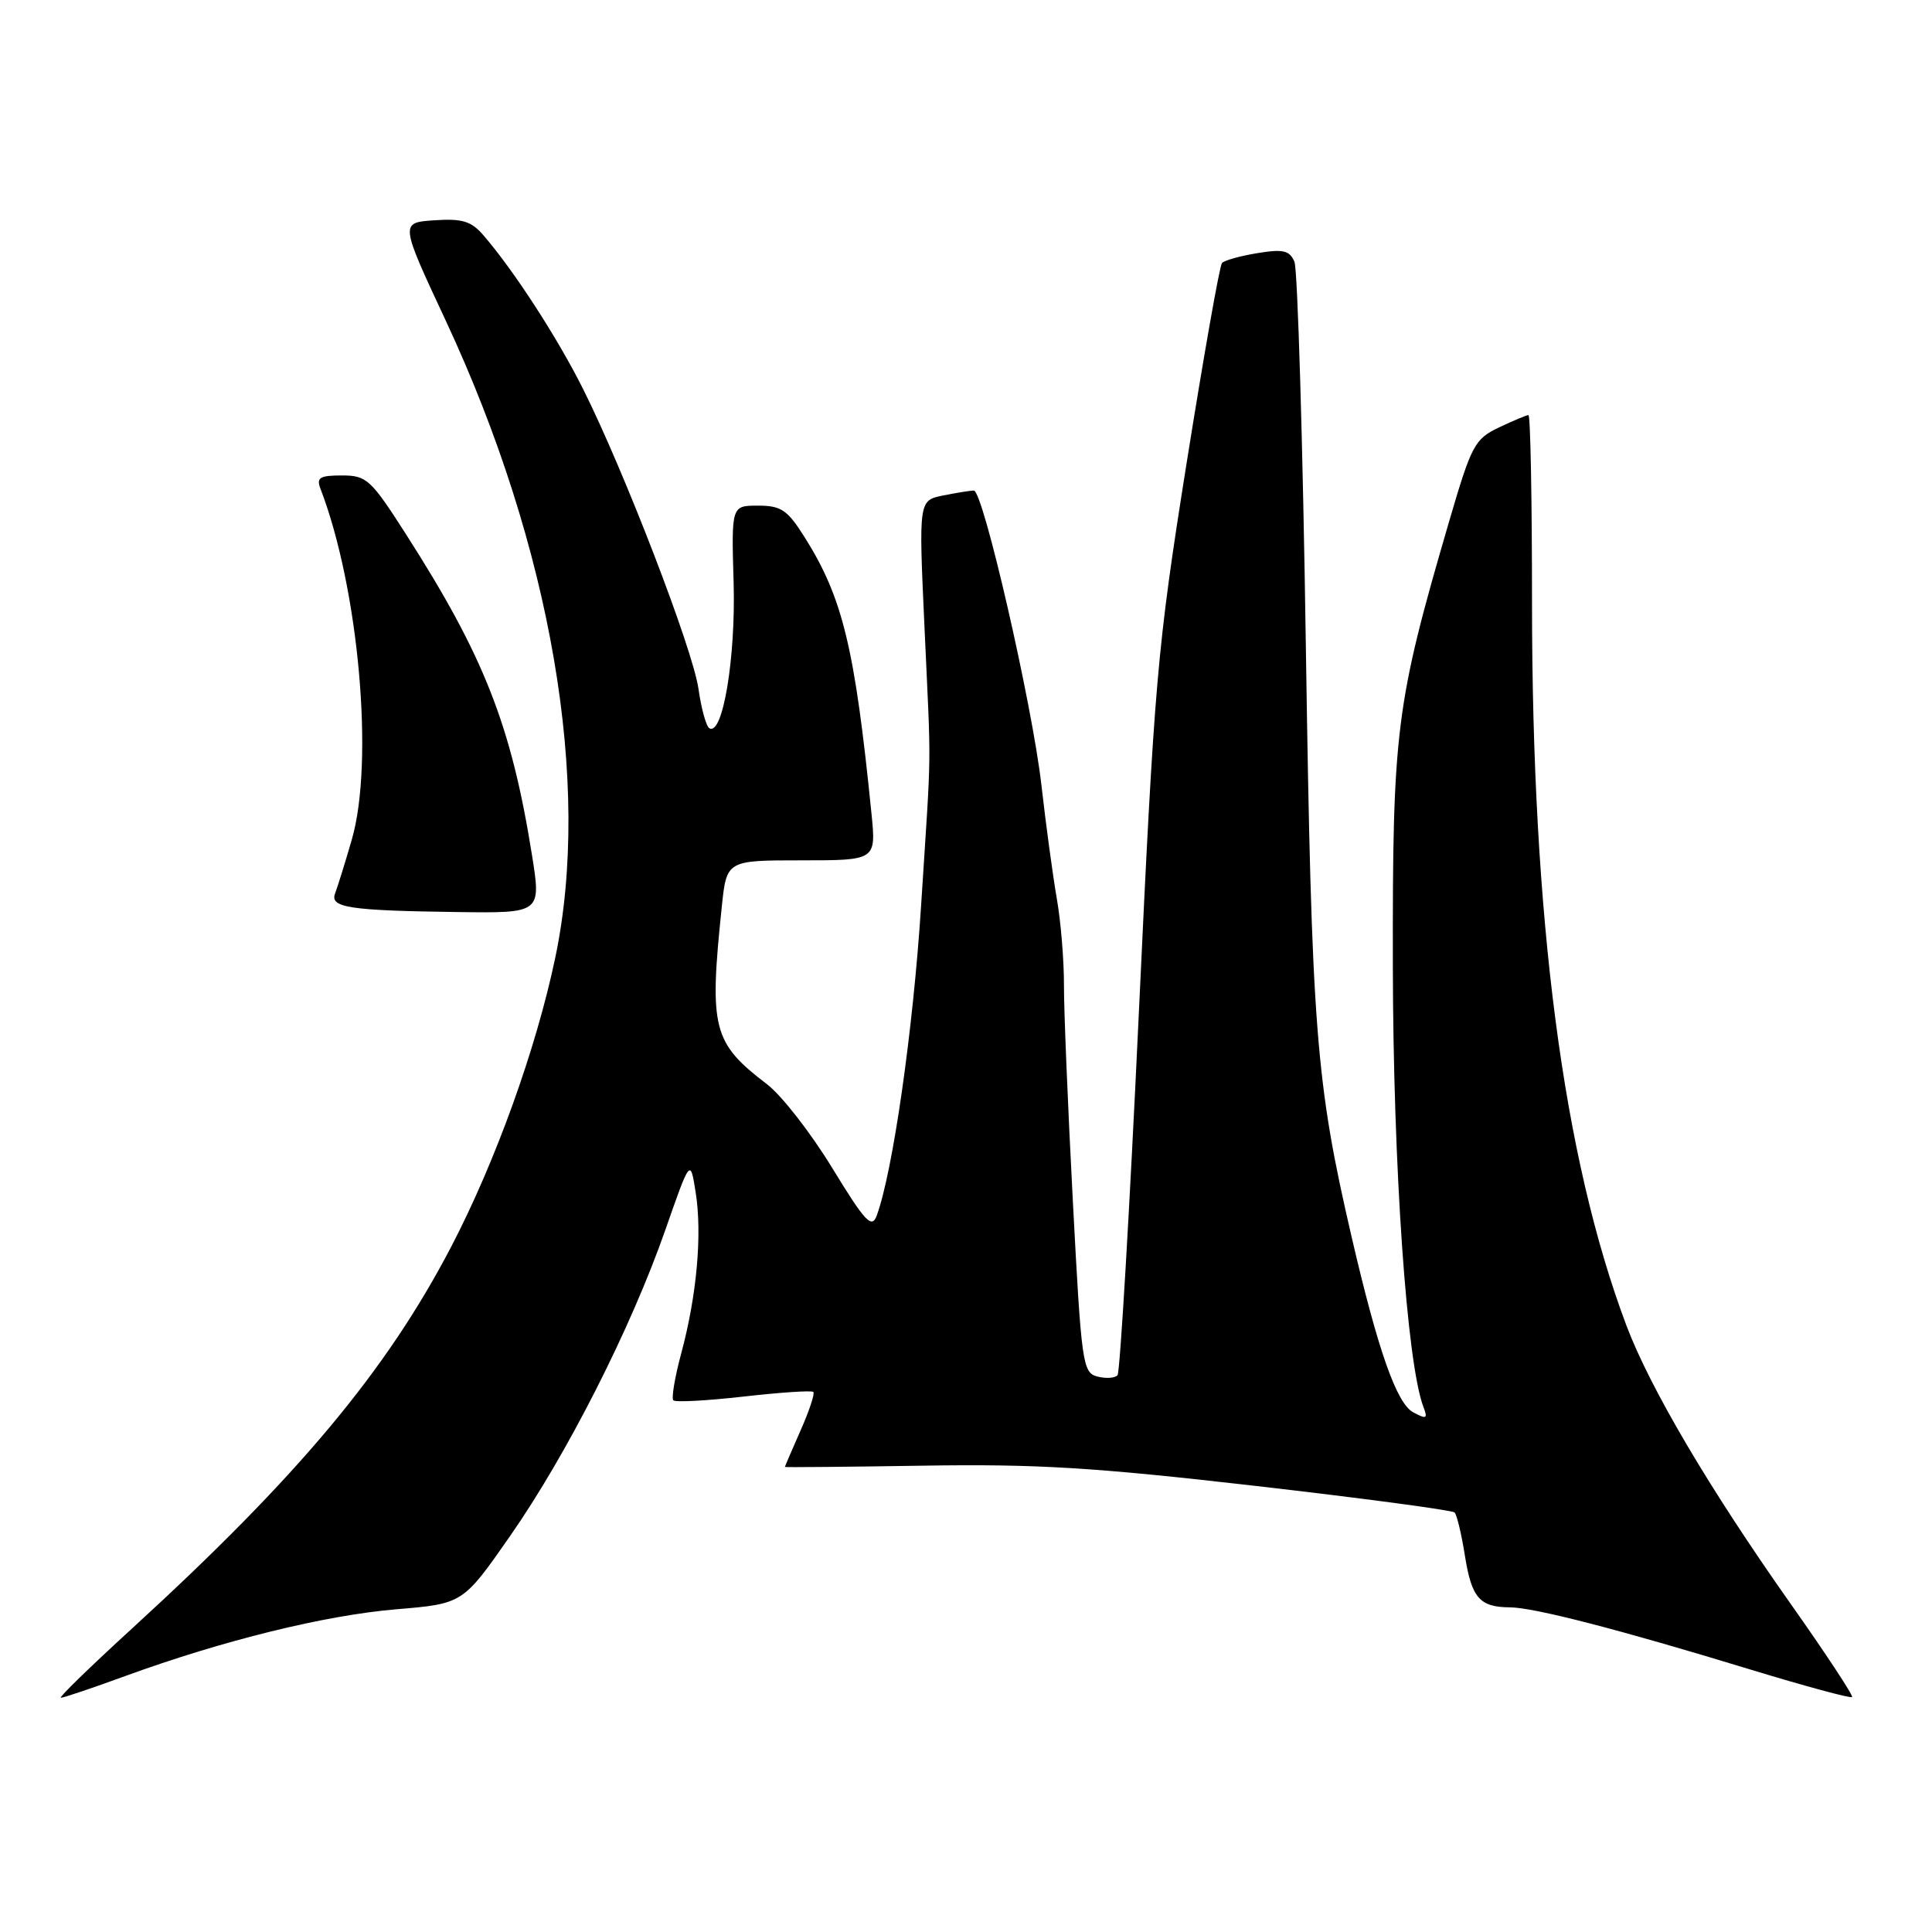 <?xml version="1.0" encoding="UTF-8" standalone="no"?>
<!DOCTYPE svg PUBLIC "-//W3C//DTD SVG 1.1//EN" "http://www.w3.org/Graphics/SVG/1.1/DTD/svg11.dtd" >
<svg xmlns="http://www.w3.org/2000/svg" xmlns:xlink="http://www.w3.org/1999/xlink" version="1.1" viewBox="0 0 256 256">
 <g >
 <path fill="currentColor"
d=" M 16.58 222.09 C 29.55 217.36 43.03 214.04 52.49 213.24 C 61.34 212.50 61.34 212.50 67.61 203.50 C 75.13 192.70 83.61 175.99 88.15 163.00 C 91.47 153.50 91.47 153.50 92.18 158.00 C 93.06 163.54 92.33 171.64 90.28 179.28 C 89.42 182.45 88.95 185.28 89.22 185.55 C 89.50 185.83 93.69 185.60 98.55 185.05 C 103.41 184.50 107.56 184.22 107.77 184.44 C 107.99 184.66 107.23 186.95 106.08 189.54 C 104.94 192.13 104.00 194.31 104.00 194.38 C 104.00 194.44 112.21 194.37 122.25 194.21 C 137.36 193.97 144.95 194.43 166.35 196.89 C 180.56 198.52 192.44 200.11 192.74 200.41 C 193.04 200.71 193.66 203.29 194.11 206.15 C 195.00 211.73 196.06 212.96 200.06 212.98 C 203.27 213.00 214.57 215.92 231.80 221.18 C 239.11 223.41 245.24 225.07 245.41 224.87 C 245.59 224.67 241.92 219.10 237.26 212.50 C 226.51 197.27 218.64 183.93 215.51 175.64 C 207.11 153.32 203.00 121.82 203.00 79.84 C 203.00 66.18 202.79 55.00 202.53 55.00 C 202.28 55.00 200.52 55.74 198.62 56.64 C 195.39 58.18 194.98 58.97 192.02 69.08 C 184.93 93.35 184.51 96.69 184.56 128.00 C 184.60 154.63 186.41 180.70 188.62 186.45 C 189.21 187.99 189.02 188.08 187.26 187.14 C 185.06 185.96 182.59 178.94 179.12 164.00 C 174.32 143.31 173.80 136.61 173.03 85.50 C 172.63 58.55 171.94 35.68 171.52 34.68 C 170.87 33.18 170.03 32.98 166.62 33.54 C 164.35 33.91 162.24 34.50 161.92 34.85 C 161.60 35.21 159.49 47.20 157.21 61.50 C 153.30 86.12 152.97 89.99 150.89 134.50 C 149.68 160.35 148.41 181.82 148.08 182.22 C 147.74 182.61 146.54 182.69 145.41 182.40 C 143.45 181.89 143.29 180.72 142.16 159.18 C 141.50 146.71 140.97 133.83 140.98 130.56 C 140.99 127.29 140.57 122.12 140.03 119.06 C 139.50 116.00 138.58 109.22 137.99 104.00 C 136.78 93.38 130.27 65.00 129.04 65.00 C 128.61 65.00 126.78 65.29 124.99 65.65 C 121.73 66.30 121.73 66.30 122.49 82.90 C 123.40 102.95 123.46 97.98 122.05 120.00 C 121.00 136.46 118.30 155.32 116.16 161.10 C 115.51 162.84 114.63 161.90 110.26 154.74 C 107.44 150.12 103.56 145.14 101.65 143.68 C 94.43 138.17 93.95 136.31 95.64 120.15 C 96.28 114.00 96.28 114.00 106.19 114.00 C 116.10 114.00 116.10 114.00 115.47 107.75 C 113.26 85.76 111.66 79.18 106.59 71.14 C 104.33 67.56 103.50 67.00 100.44 67.00 C 96.91 67.00 96.91 67.00 97.21 77.25 C 97.49 87.20 95.76 97.58 93.99 96.49 C 93.57 96.24 92.92 93.88 92.55 91.26 C 91.79 85.99 82.71 62.41 77.24 51.50 C 73.83 44.70 68.12 35.89 64.07 31.19 C 62.44 29.30 61.27 28.94 57.54 29.19 C 53.00 29.50 53.00 29.50 59.07 42.50 C 73.06 72.49 78.44 103.84 73.56 126.97 C 71.03 139.01 65.65 153.93 59.81 165.15 C 51.21 181.65 39.53 195.63 17.50 215.78 C 12.00 220.81 7.75 224.94 8.06 224.96 C 8.37 224.98 12.20 223.69 16.58 222.09 Z  M 70.48 113.24 C 67.74 96.09 64.12 86.91 53.77 70.75 C 49.13 63.50 48.58 63.00 45.30 63.00 C 42.36 63.00 41.90 63.29 42.46 64.75 C 47.55 77.99 49.60 100.99 46.61 111.27 C 45.71 114.38 44.71 117.58 44.40 118.39 C 43.68 120.26 46.27 120.66 60.61 120.85 C 71.72 121.00 71.72 121.00 70.48 113.24 Z "/>
</g>
</svg>